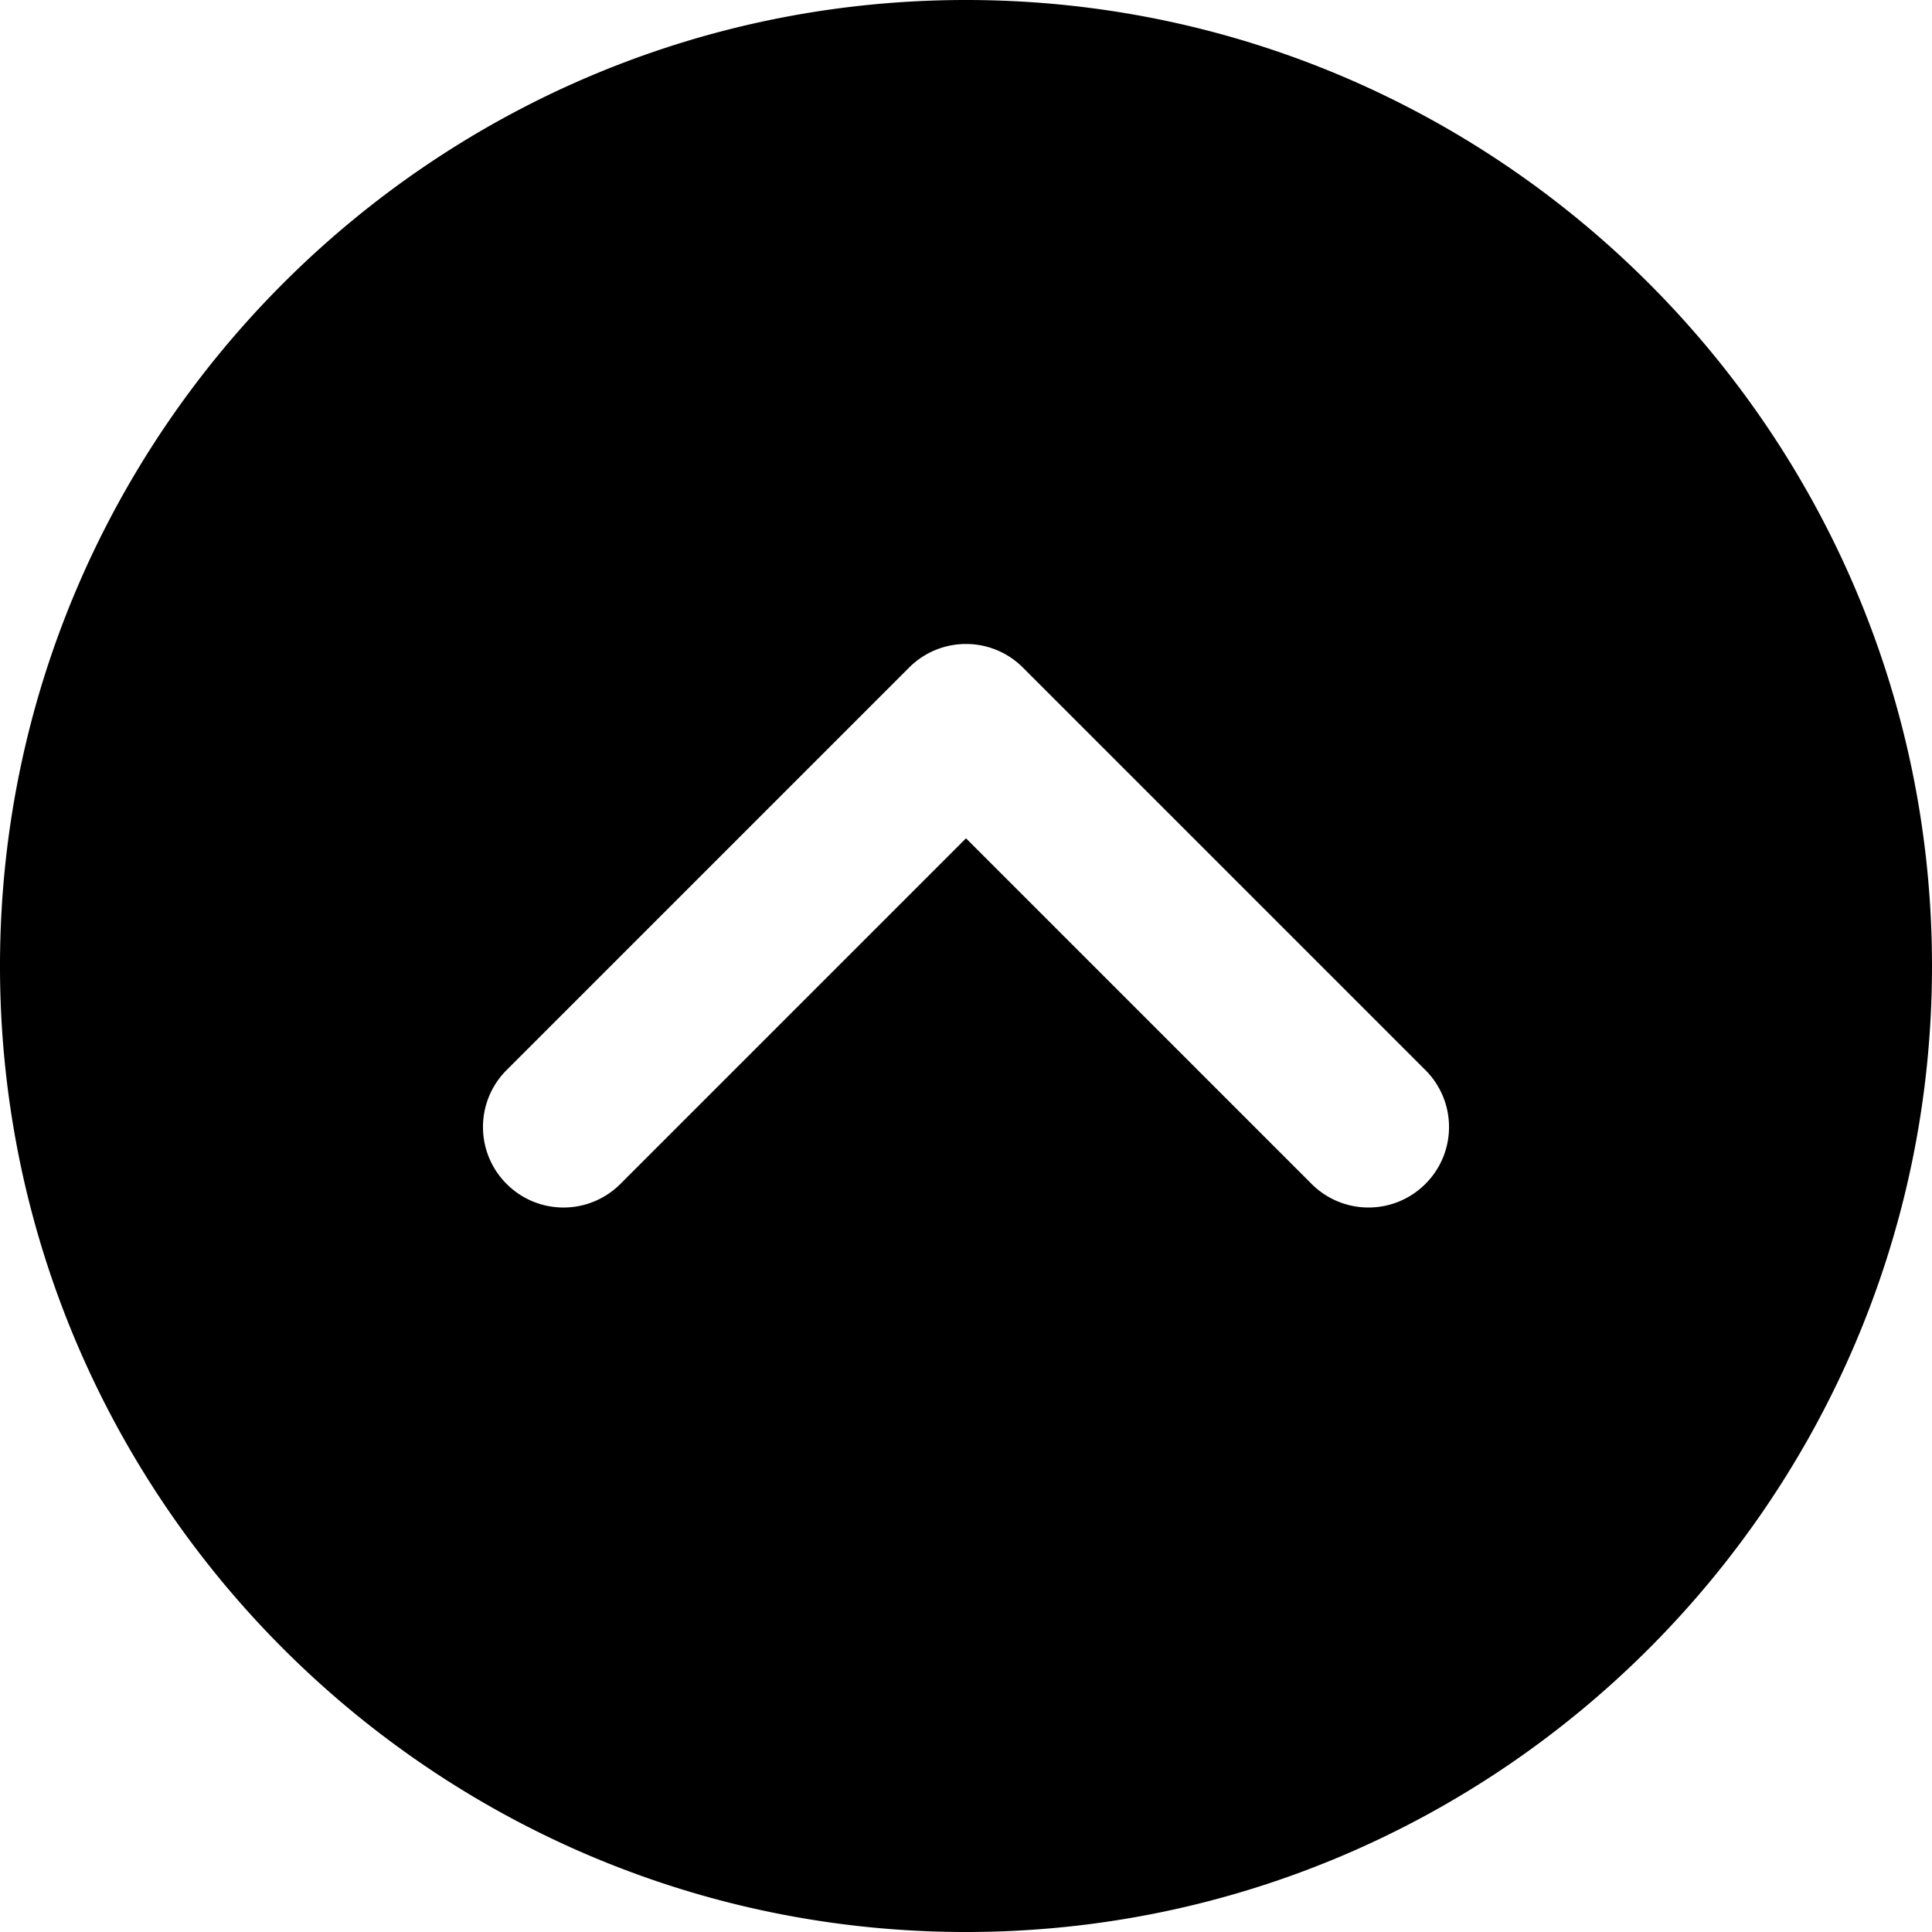 <svg xmlns="http://www.w3.org/2000/svg" x="0" y="0" enable-background="new 0 0 512 512" version="1.1" viewBox="0 0 512 512" xml:space="preserve"><path d="M256 0C114.837 0 0 114.837 0 256s114.837 256 256 256 256-114.837 256-256S397.163 0 256 0zm121.749 313.749A21.275 21.275 0 0 1 362.666 320a21.275 21.275 0 0 1-15.083-6.251L256 222.165l-91.584 91.584c-8.341 8.341-21.824 8.341-30.165 0-8.341-8.341-8.341-21.824 0-30.165l106.667-106.667c8.341-8.341 21.824-8.341 30.165 0L377.75 283.584c8.341 8.341 8.341 21.824-.001 30.165z"/></svg>